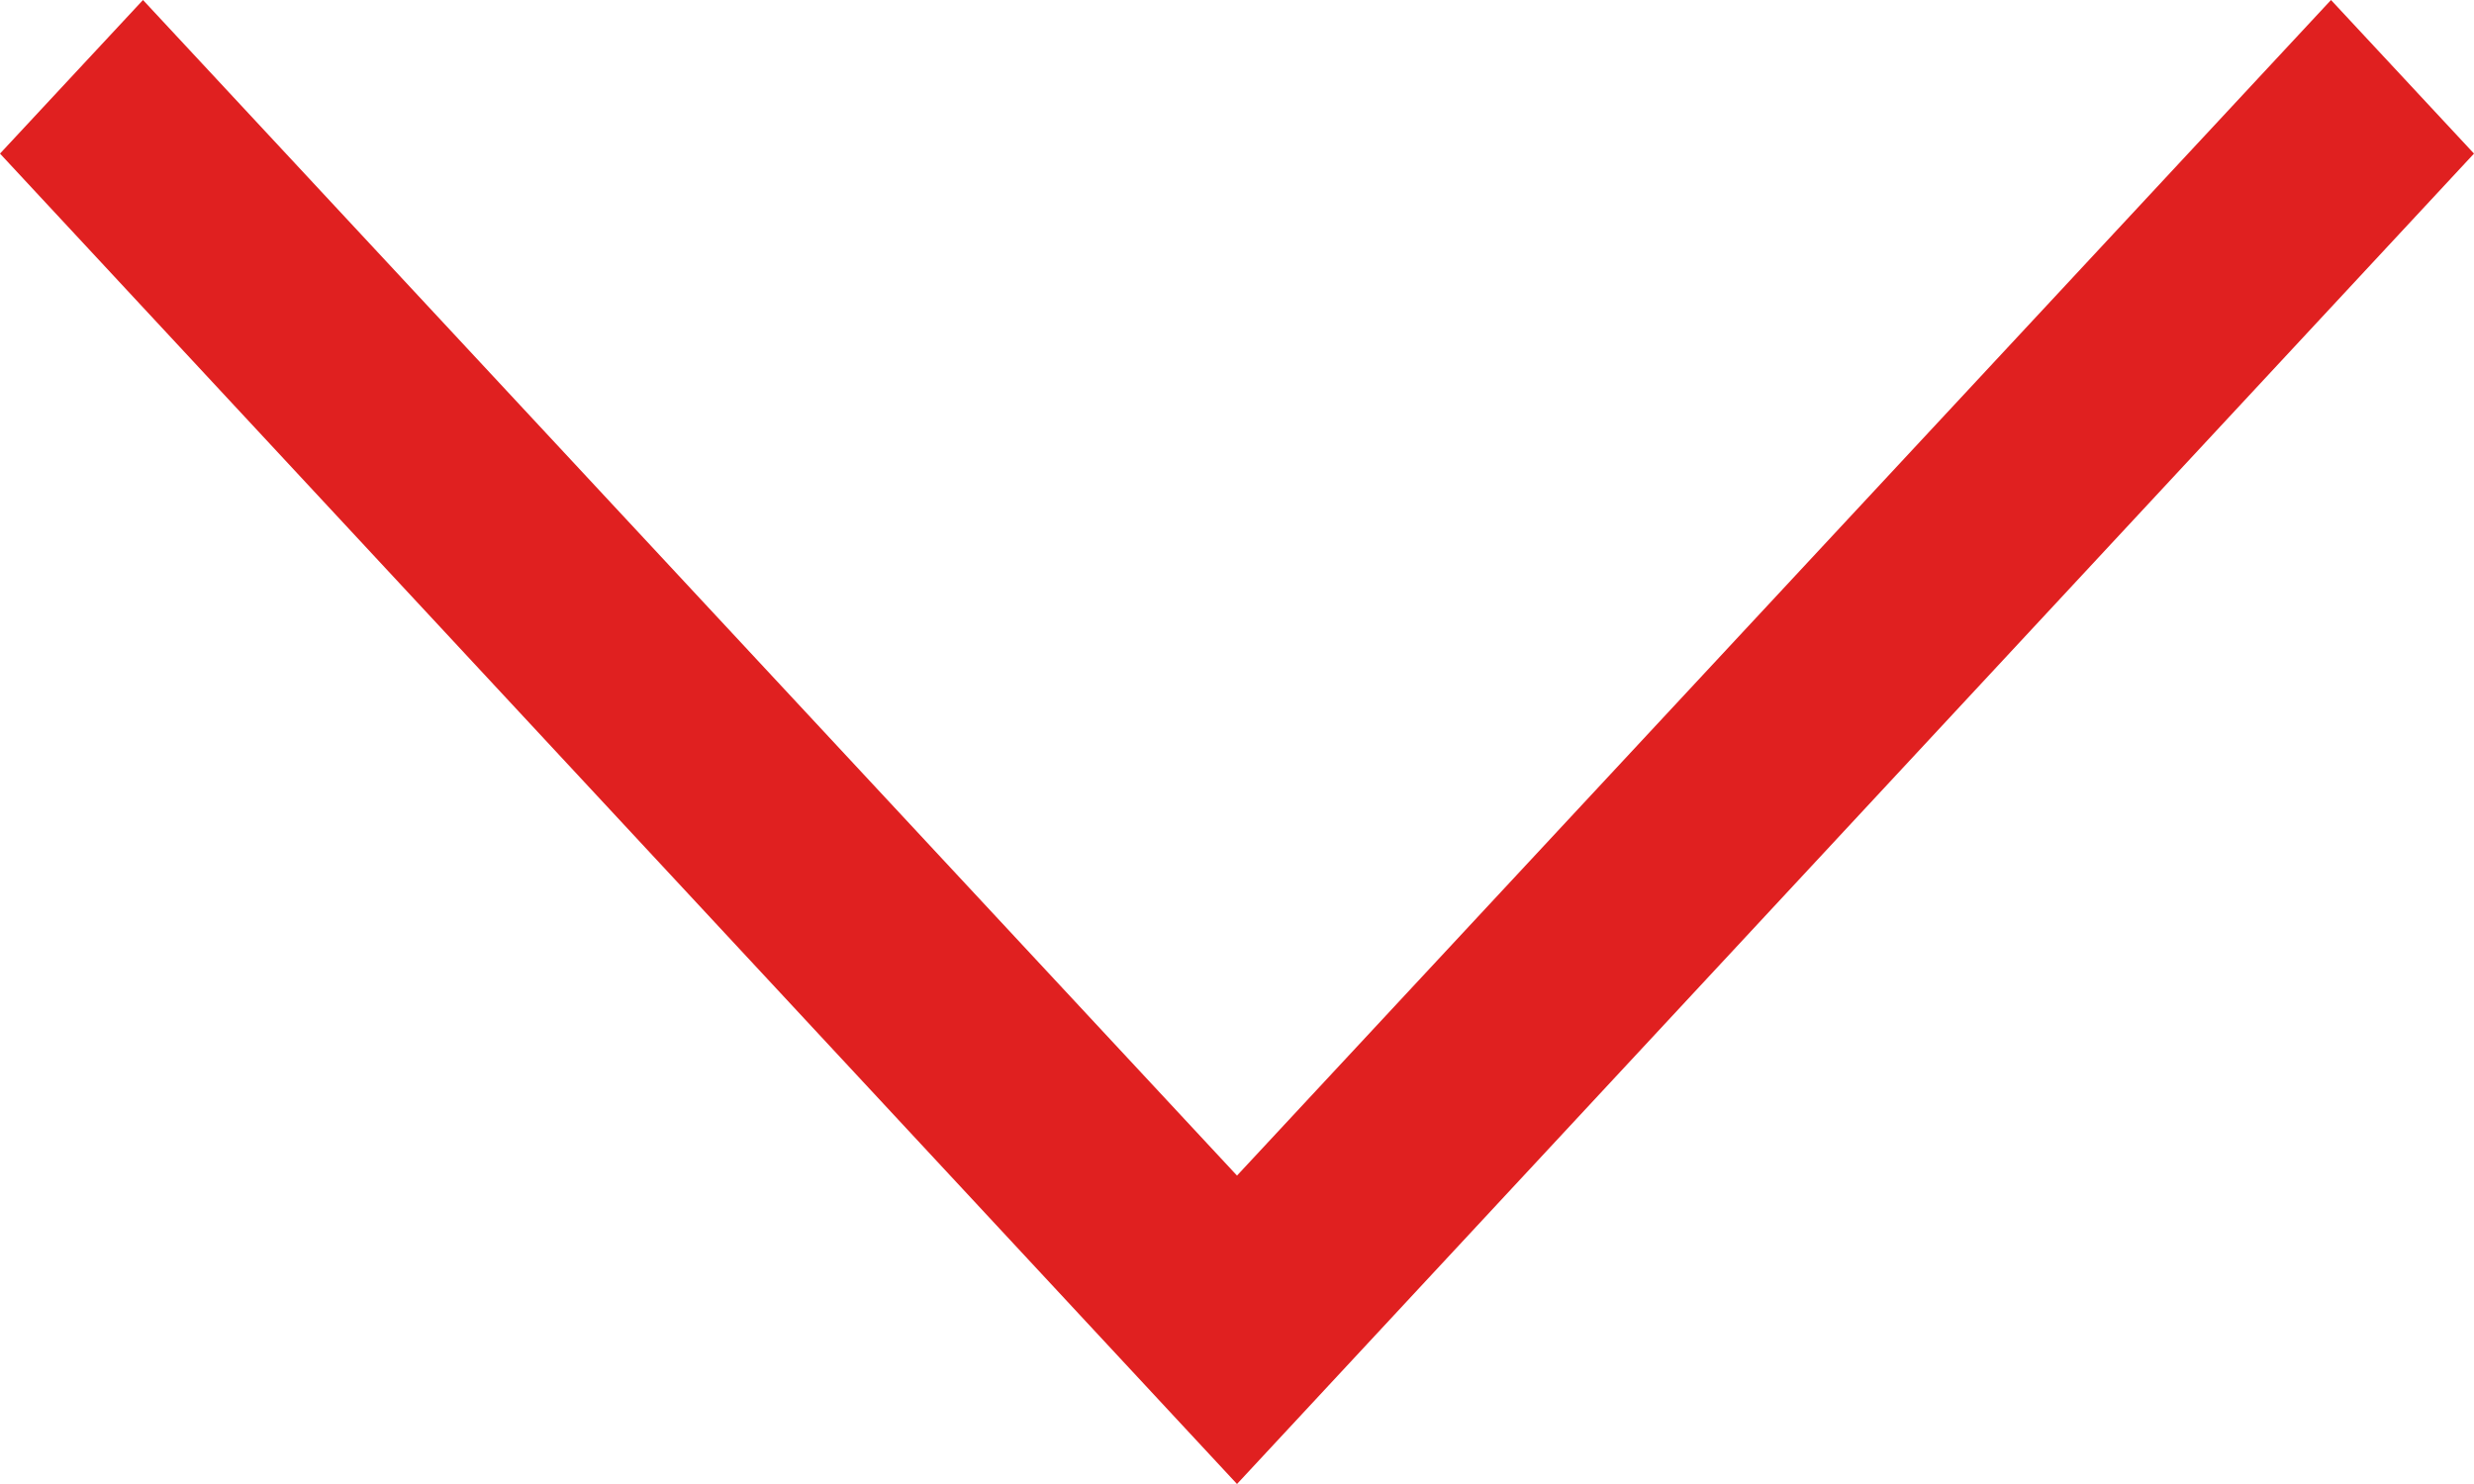 <?xml version="1.0" encoding="UTF-8"?>
<svg width="10px" height="6px" viewBox="0 0 10 6" version="1.1" xmlns="http://www.w3.org/2000/svg" xmlns:xlink="http://www.w3.org/1999/xlink">
    <!-- Generator: Sketch 57.1 (83088) - https://sketch.com -->
    <title>seta</title>
    <desc>Created with Sketch.</desc>
    <g id="Symbols" stroke="none" stroke-width="1" fill="none" fill-rule="evenodd">
        <g id="endereço-header" transform="translate(-338, -20)" fill="#E02020" fill-rule="nonzero">
            <polygon id="seta" transform="translate(343, 23) rotate(90) translate(-343, -23) " points="340.621 28 340 27.422 344.753 23 340 18.578 340.621 18 346 23"></polygon>
        </g>
    </g>
</svg>